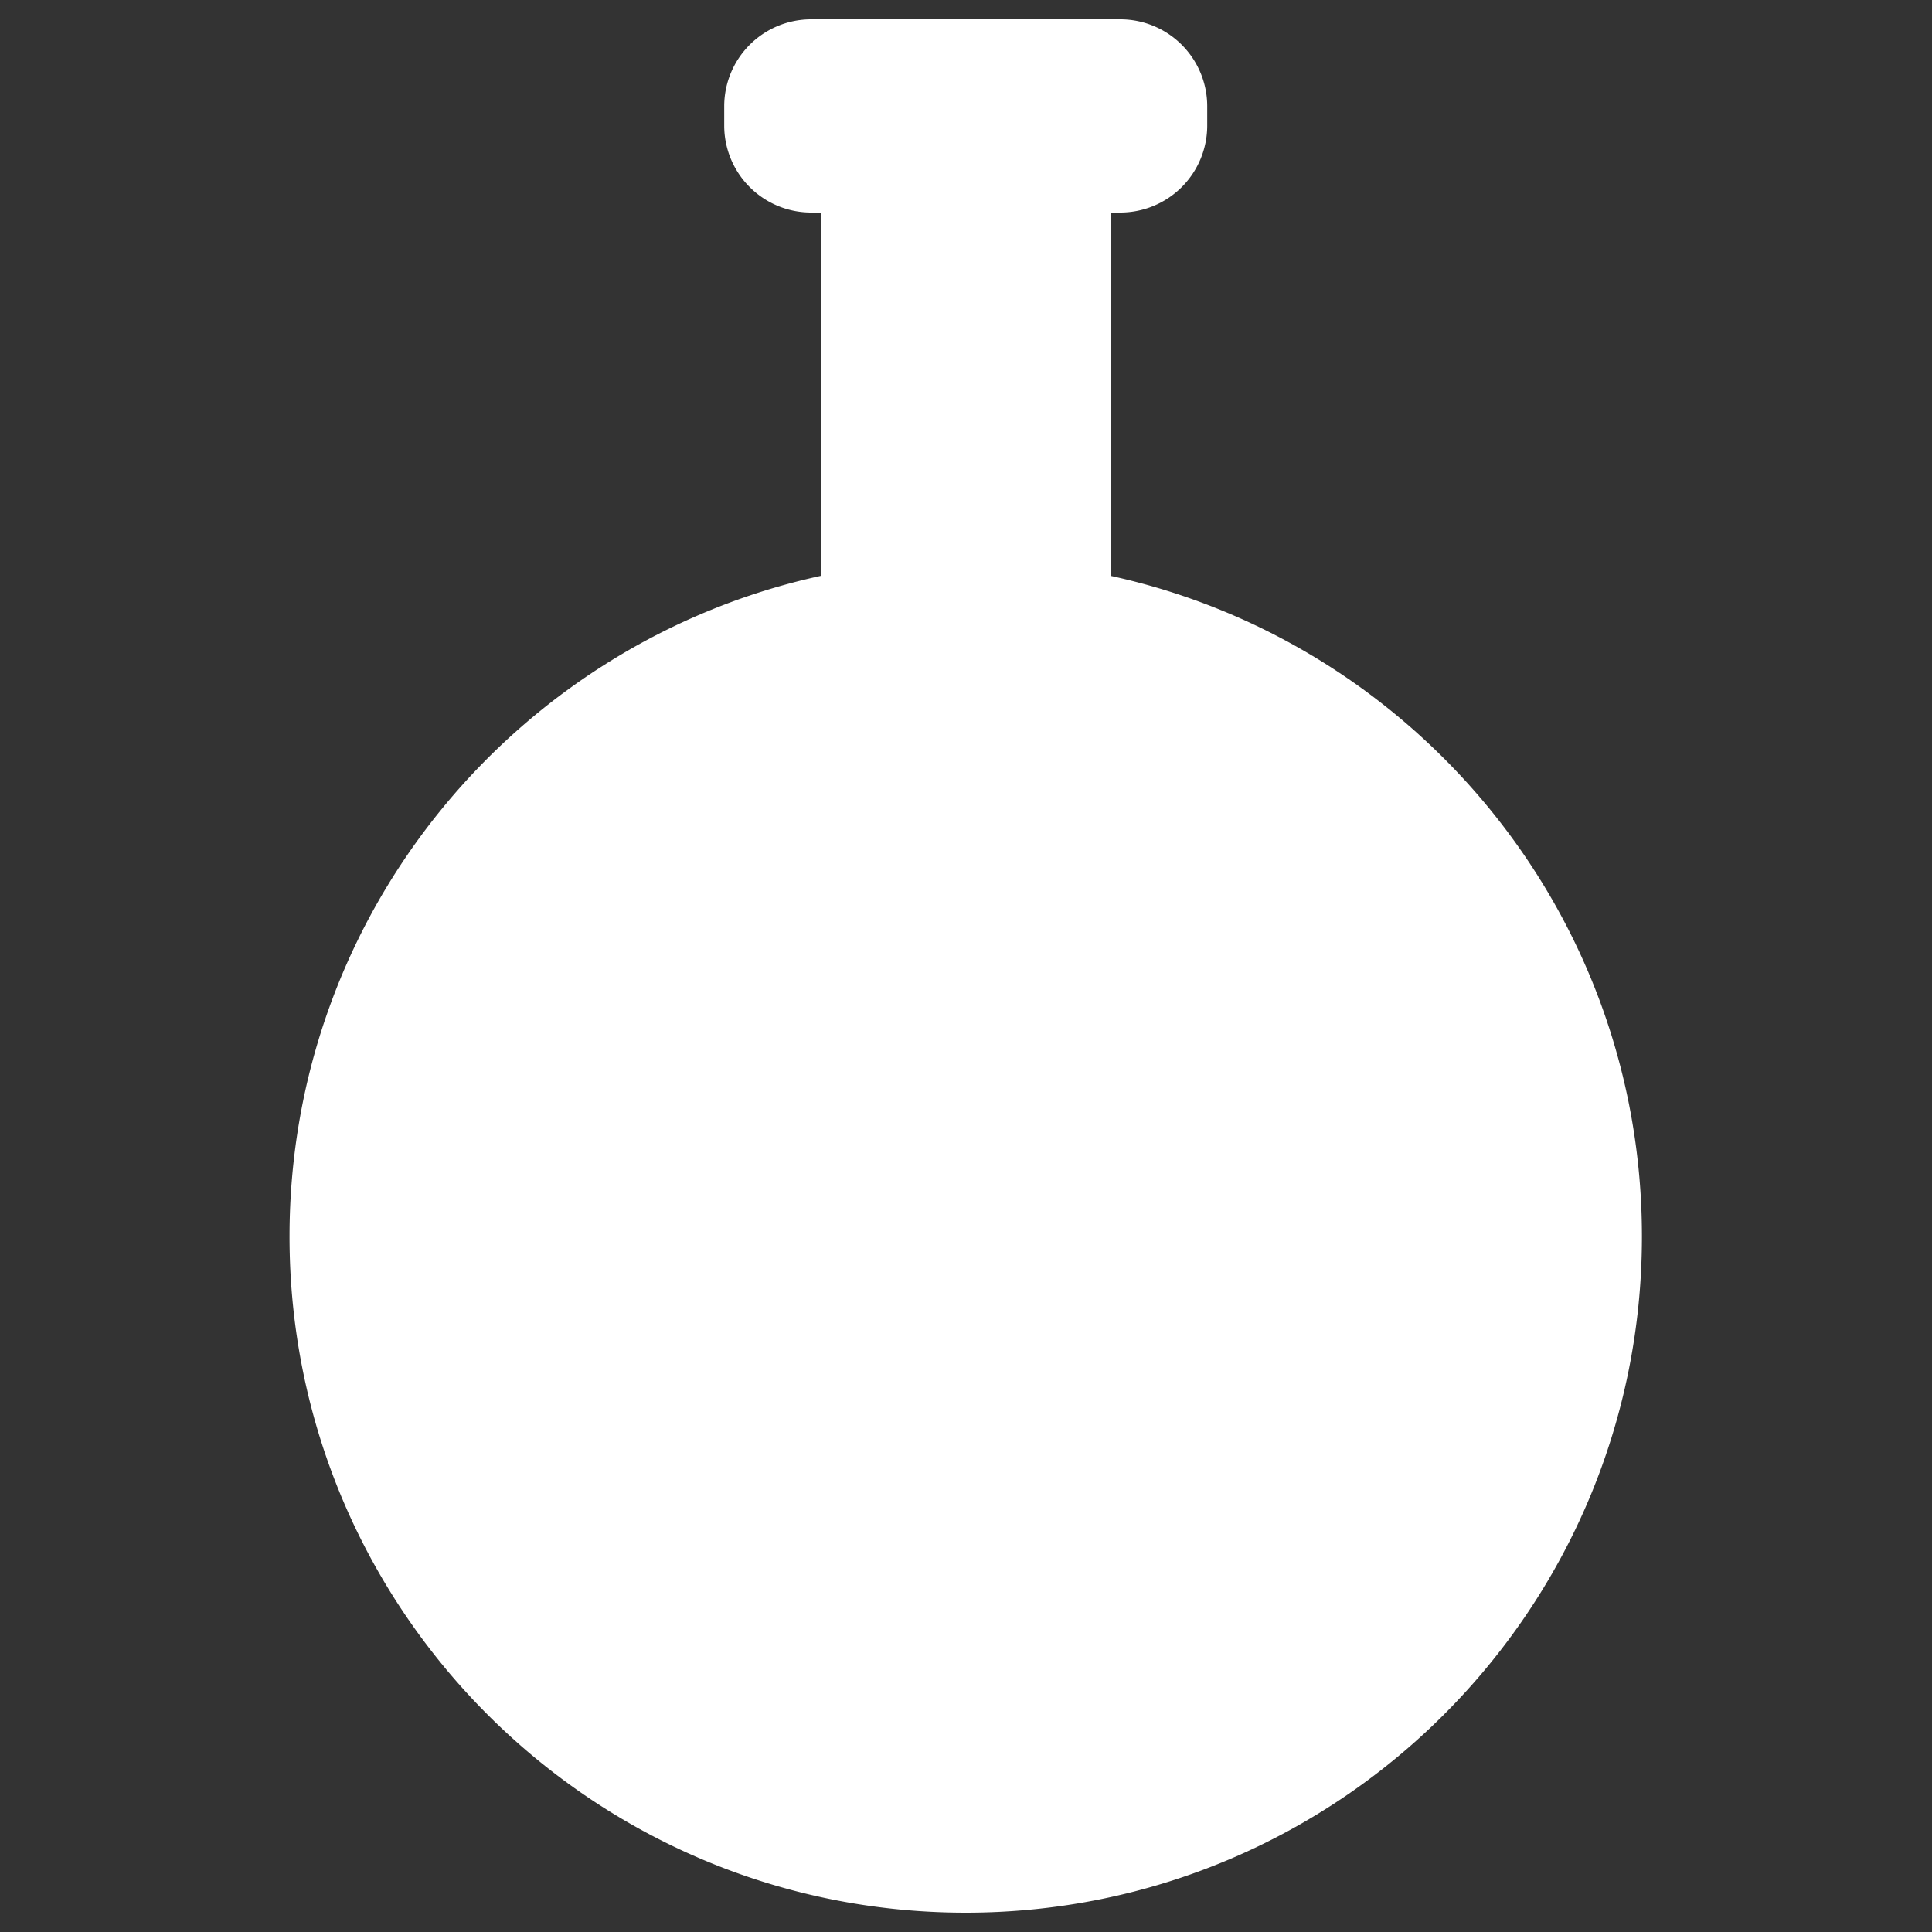 <svg xmlns="http://www.w3.org/2000/svg" width="200" height="200" viewBox="0 0 200 200"><rect x="0" y="0" width="200" height="200" fill="#333333" stroke="none"/><path fill="#FFF" fill-rule="evenodd" d="M115.971 2a9 9 0 019 9v2a9 9 0 01-9 9h-1l.001 37.611c31.452 6.867 55 34.878 55 68.389 0 38.66-31.341 70-70 70-38.66 0-70-31.34-70-70 0-33.511 23.547-61.522 54.999-68.389V22h-1a9 9 0 01-9-9v-2a9 9 0 019-9h32z"/></svg>